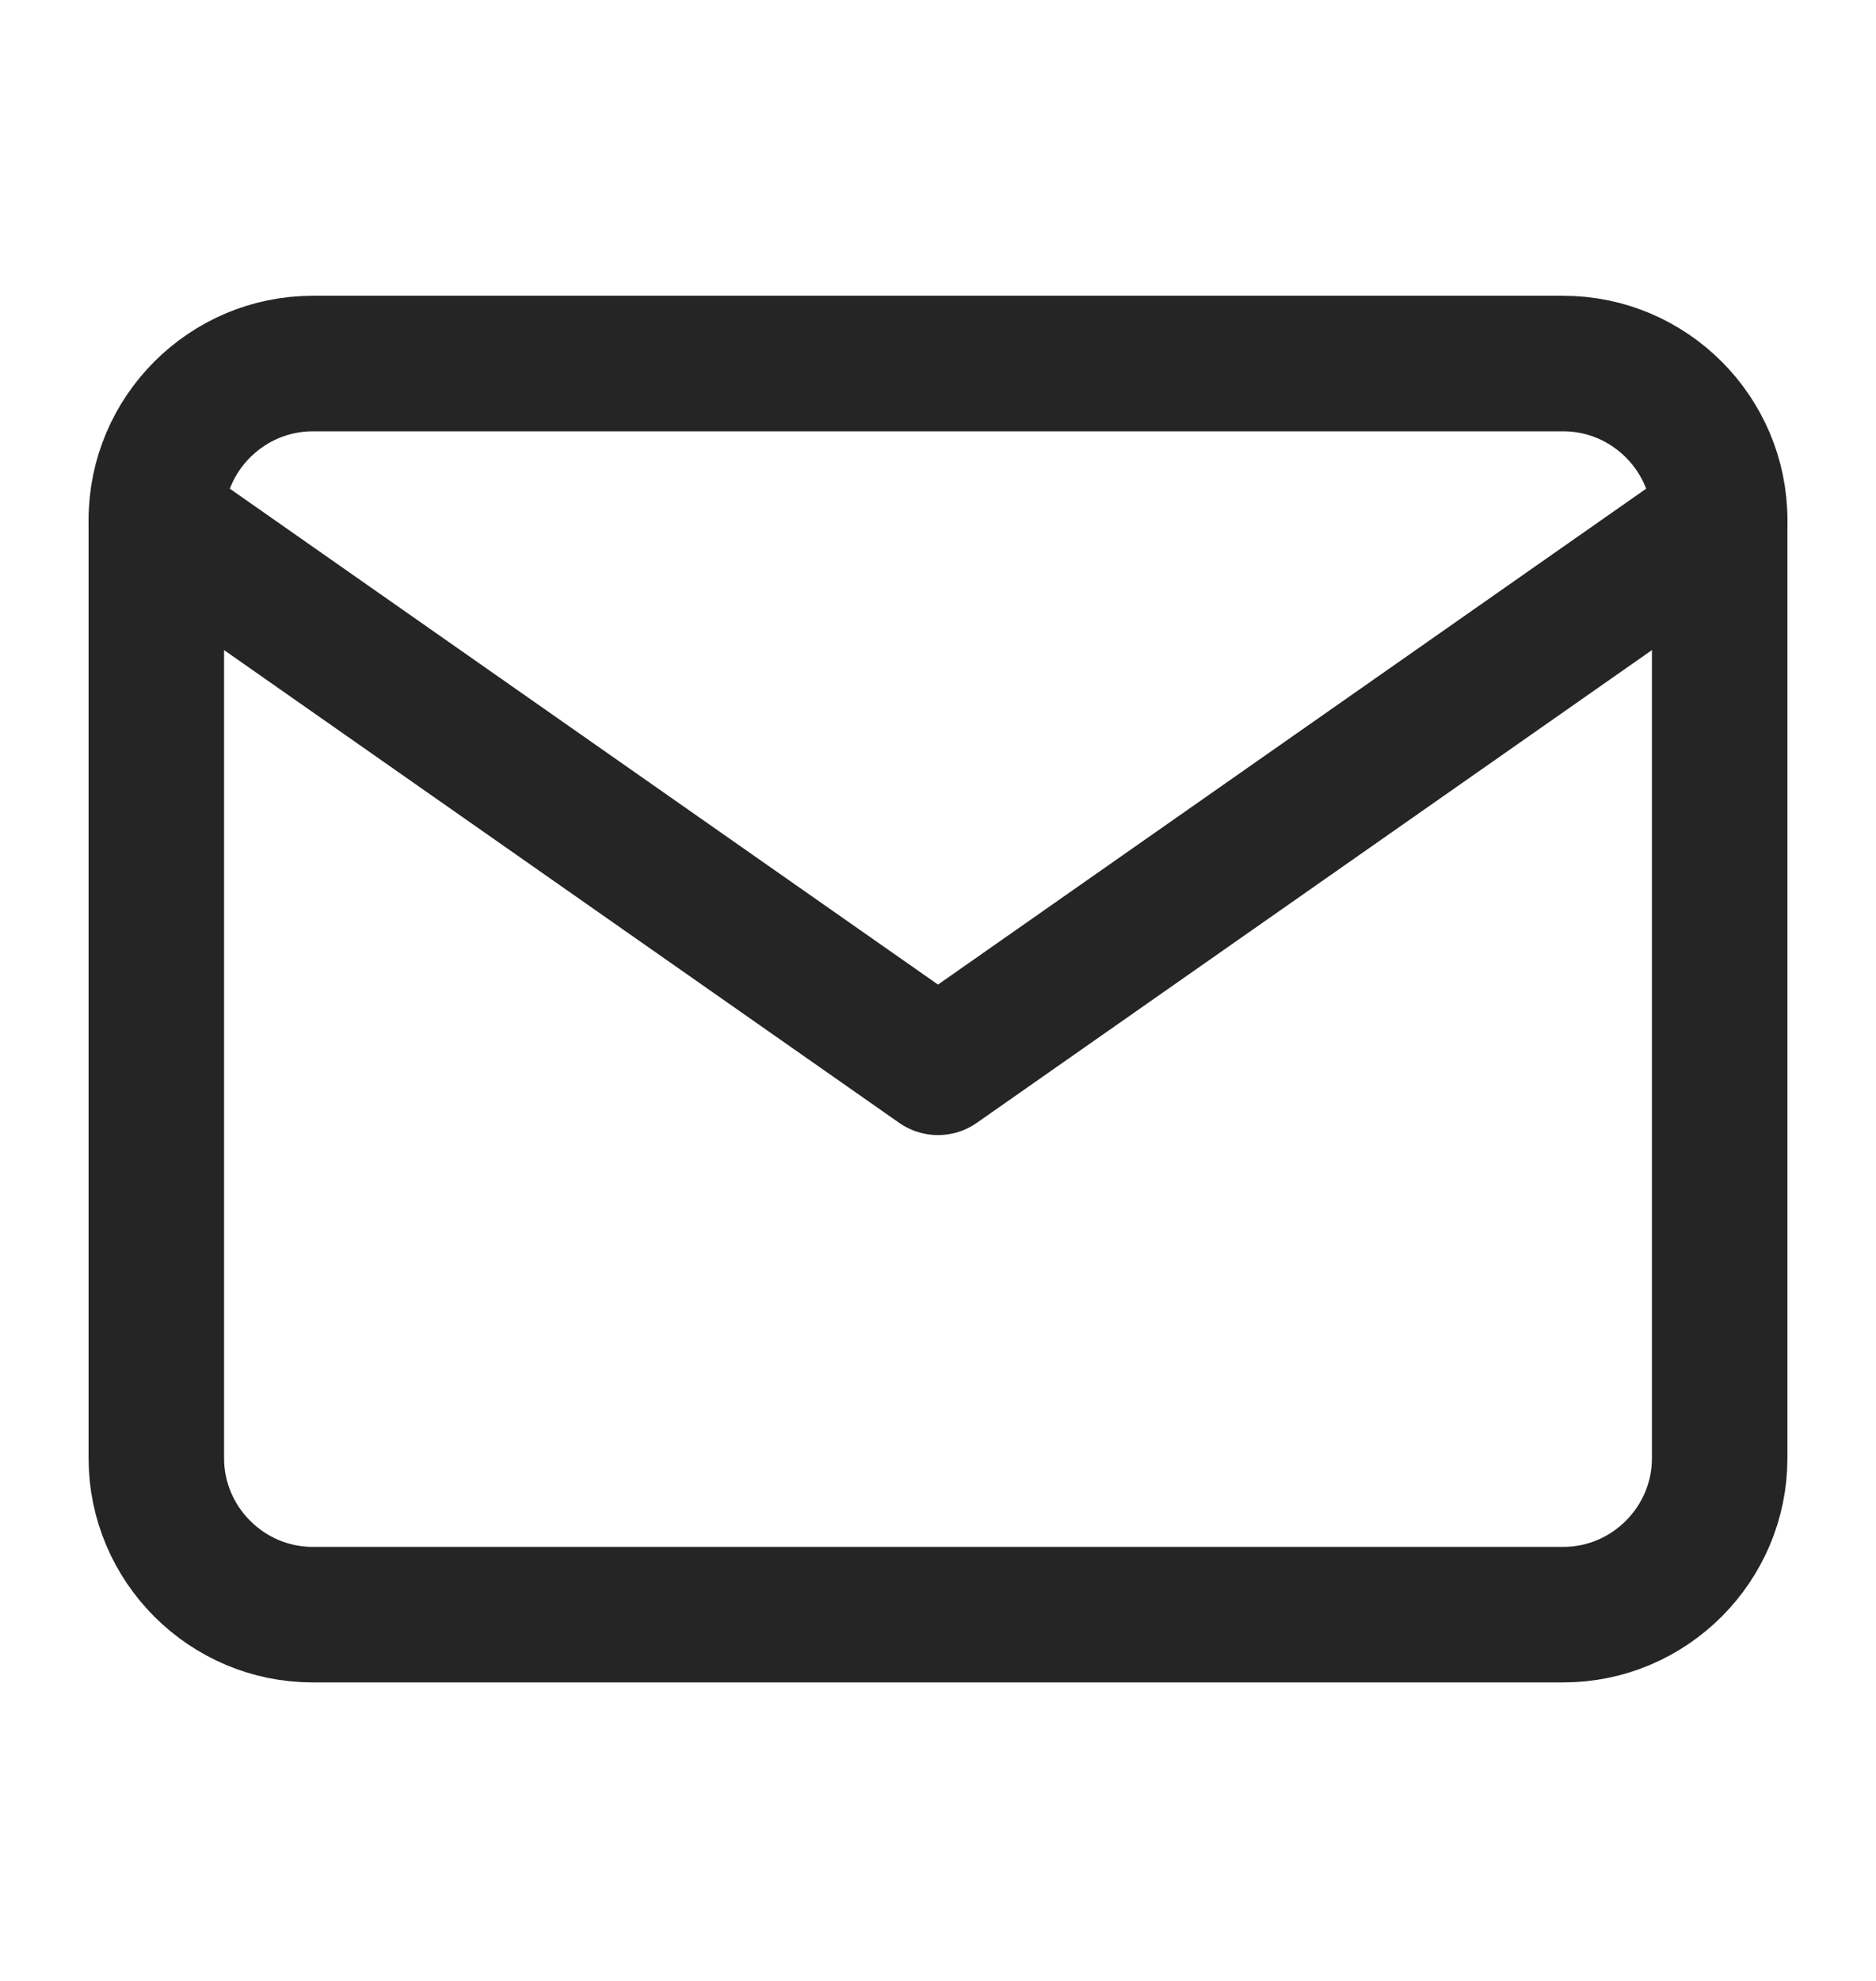 <svg width="18" height="19" viewBox="0 0 18 19" fill="none" xmlns="http://www.w3.org/2000/svg">
<path d="M3 3.487H15C15.825 3.487 16.5 4.162 16.5 4.987V13.987C16.5 14.812 15.825 15.487 15 15.487H3C2.175 15.487 1.5 14.812 1.5 13.987V4.987C1.5 4.162 2.175 3.487 3 3.487Z" stroke="#252525" stroke-width="1.3" stroke-linecap="round" stroke-linejoin="round"/>
<path d="M16.5 4.987L9 10.237L1.5 4.987" stroke="#252525" stroke-width="1.3" stroke-linecap="round" stroke-linejoin="round"/>
</svg>
